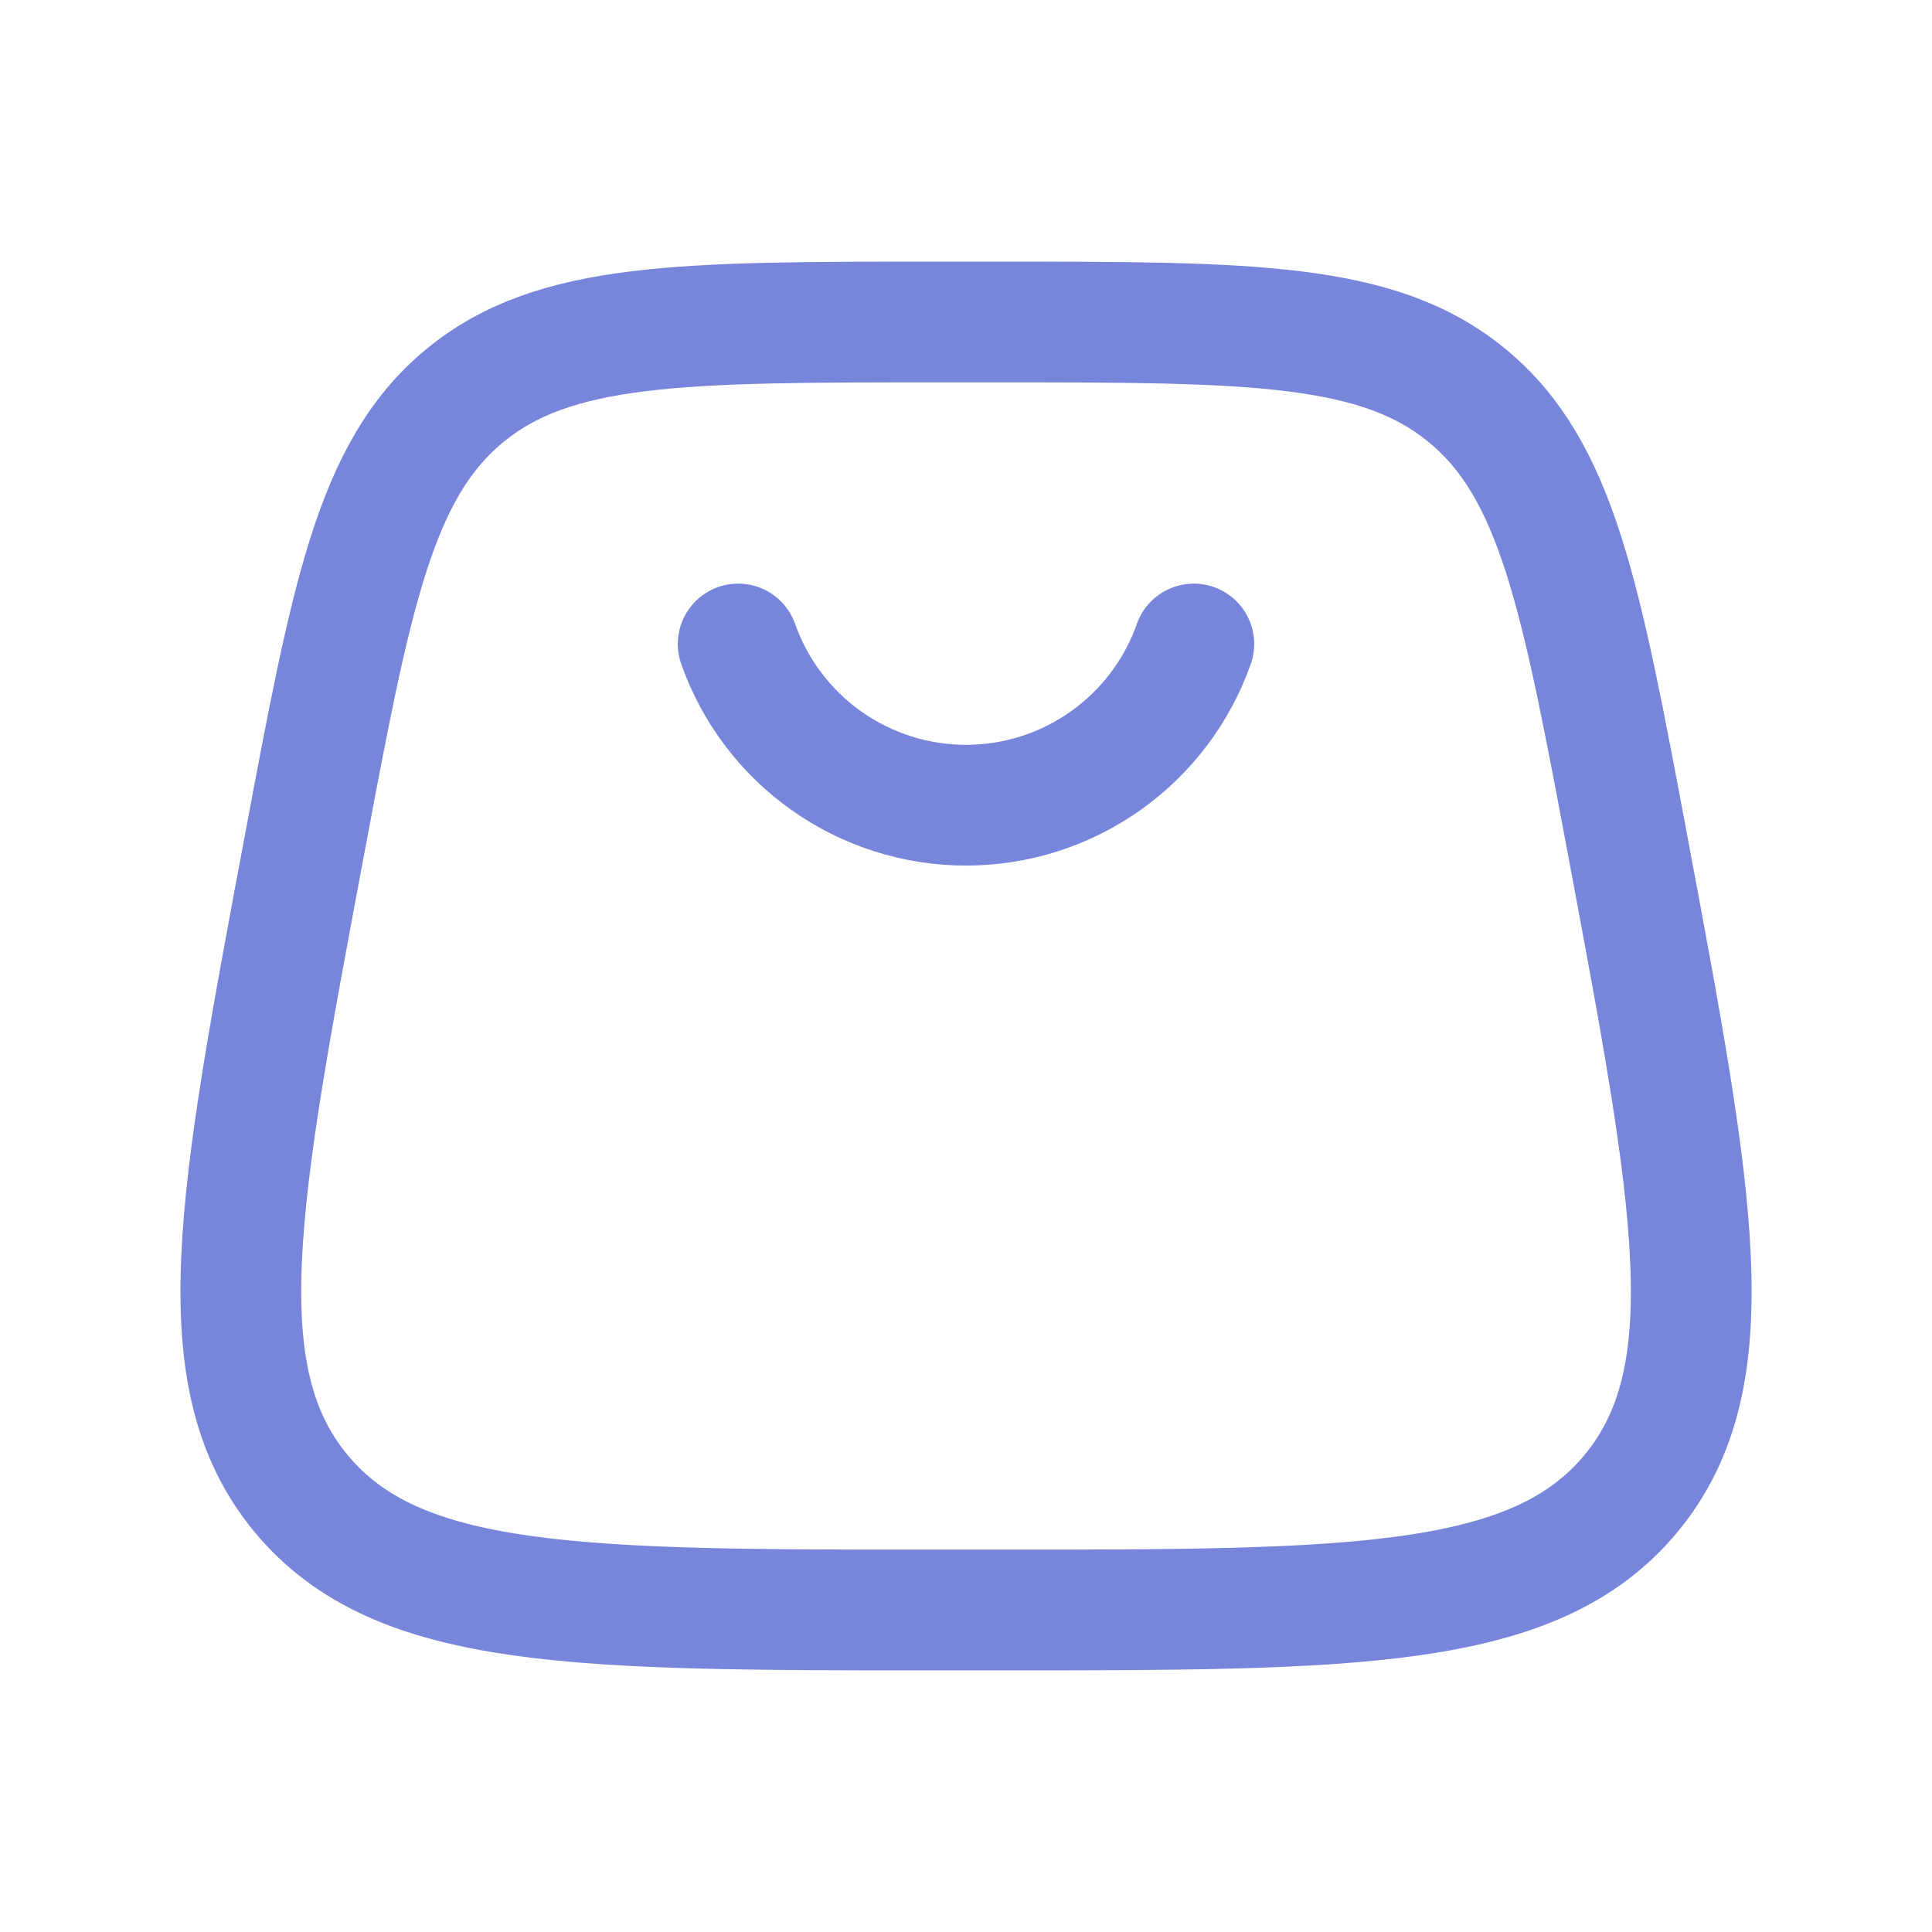 <svg width="48" height="48" viewBox="0 0 48 48" fill="none" xmlns="http://www.w3.org/2000/svg">
<path d="M7.484 37.11C9.884 40 14.348 40 23.278 40H24.722C33.652 40 38.118 40 40.518 37.11M7.484 37.11C5.084 34.218 5.908 29.83 7.554 21.05C8.724 14.81 9.308 11.688 11.53 9.844M40.518 37.11C42.918 34.218 42.094 29.83 40.448 21.05C39.278 14.81 38.692 11.688 36.47 9.844M36.47 9.844C34.25 8 31.072 8 24.722 8H23.278C16.928 8 13.752 8 11.53 9.844" stroke="#7785DB" stroke-width="3"/>
<path d="M18.34 16C18.753 17.171 19.519 18.185 20.533 18.902C21.547 19.62 22.758 20.005 24 20.005C25.242 20.005 26.453 19.62 27.467 18.902C28.48 18.185 29.247 17.171 29.66 16" stroke="#7785DB" stroke-width="3" stroke-linecap="round"/>
</svg>

